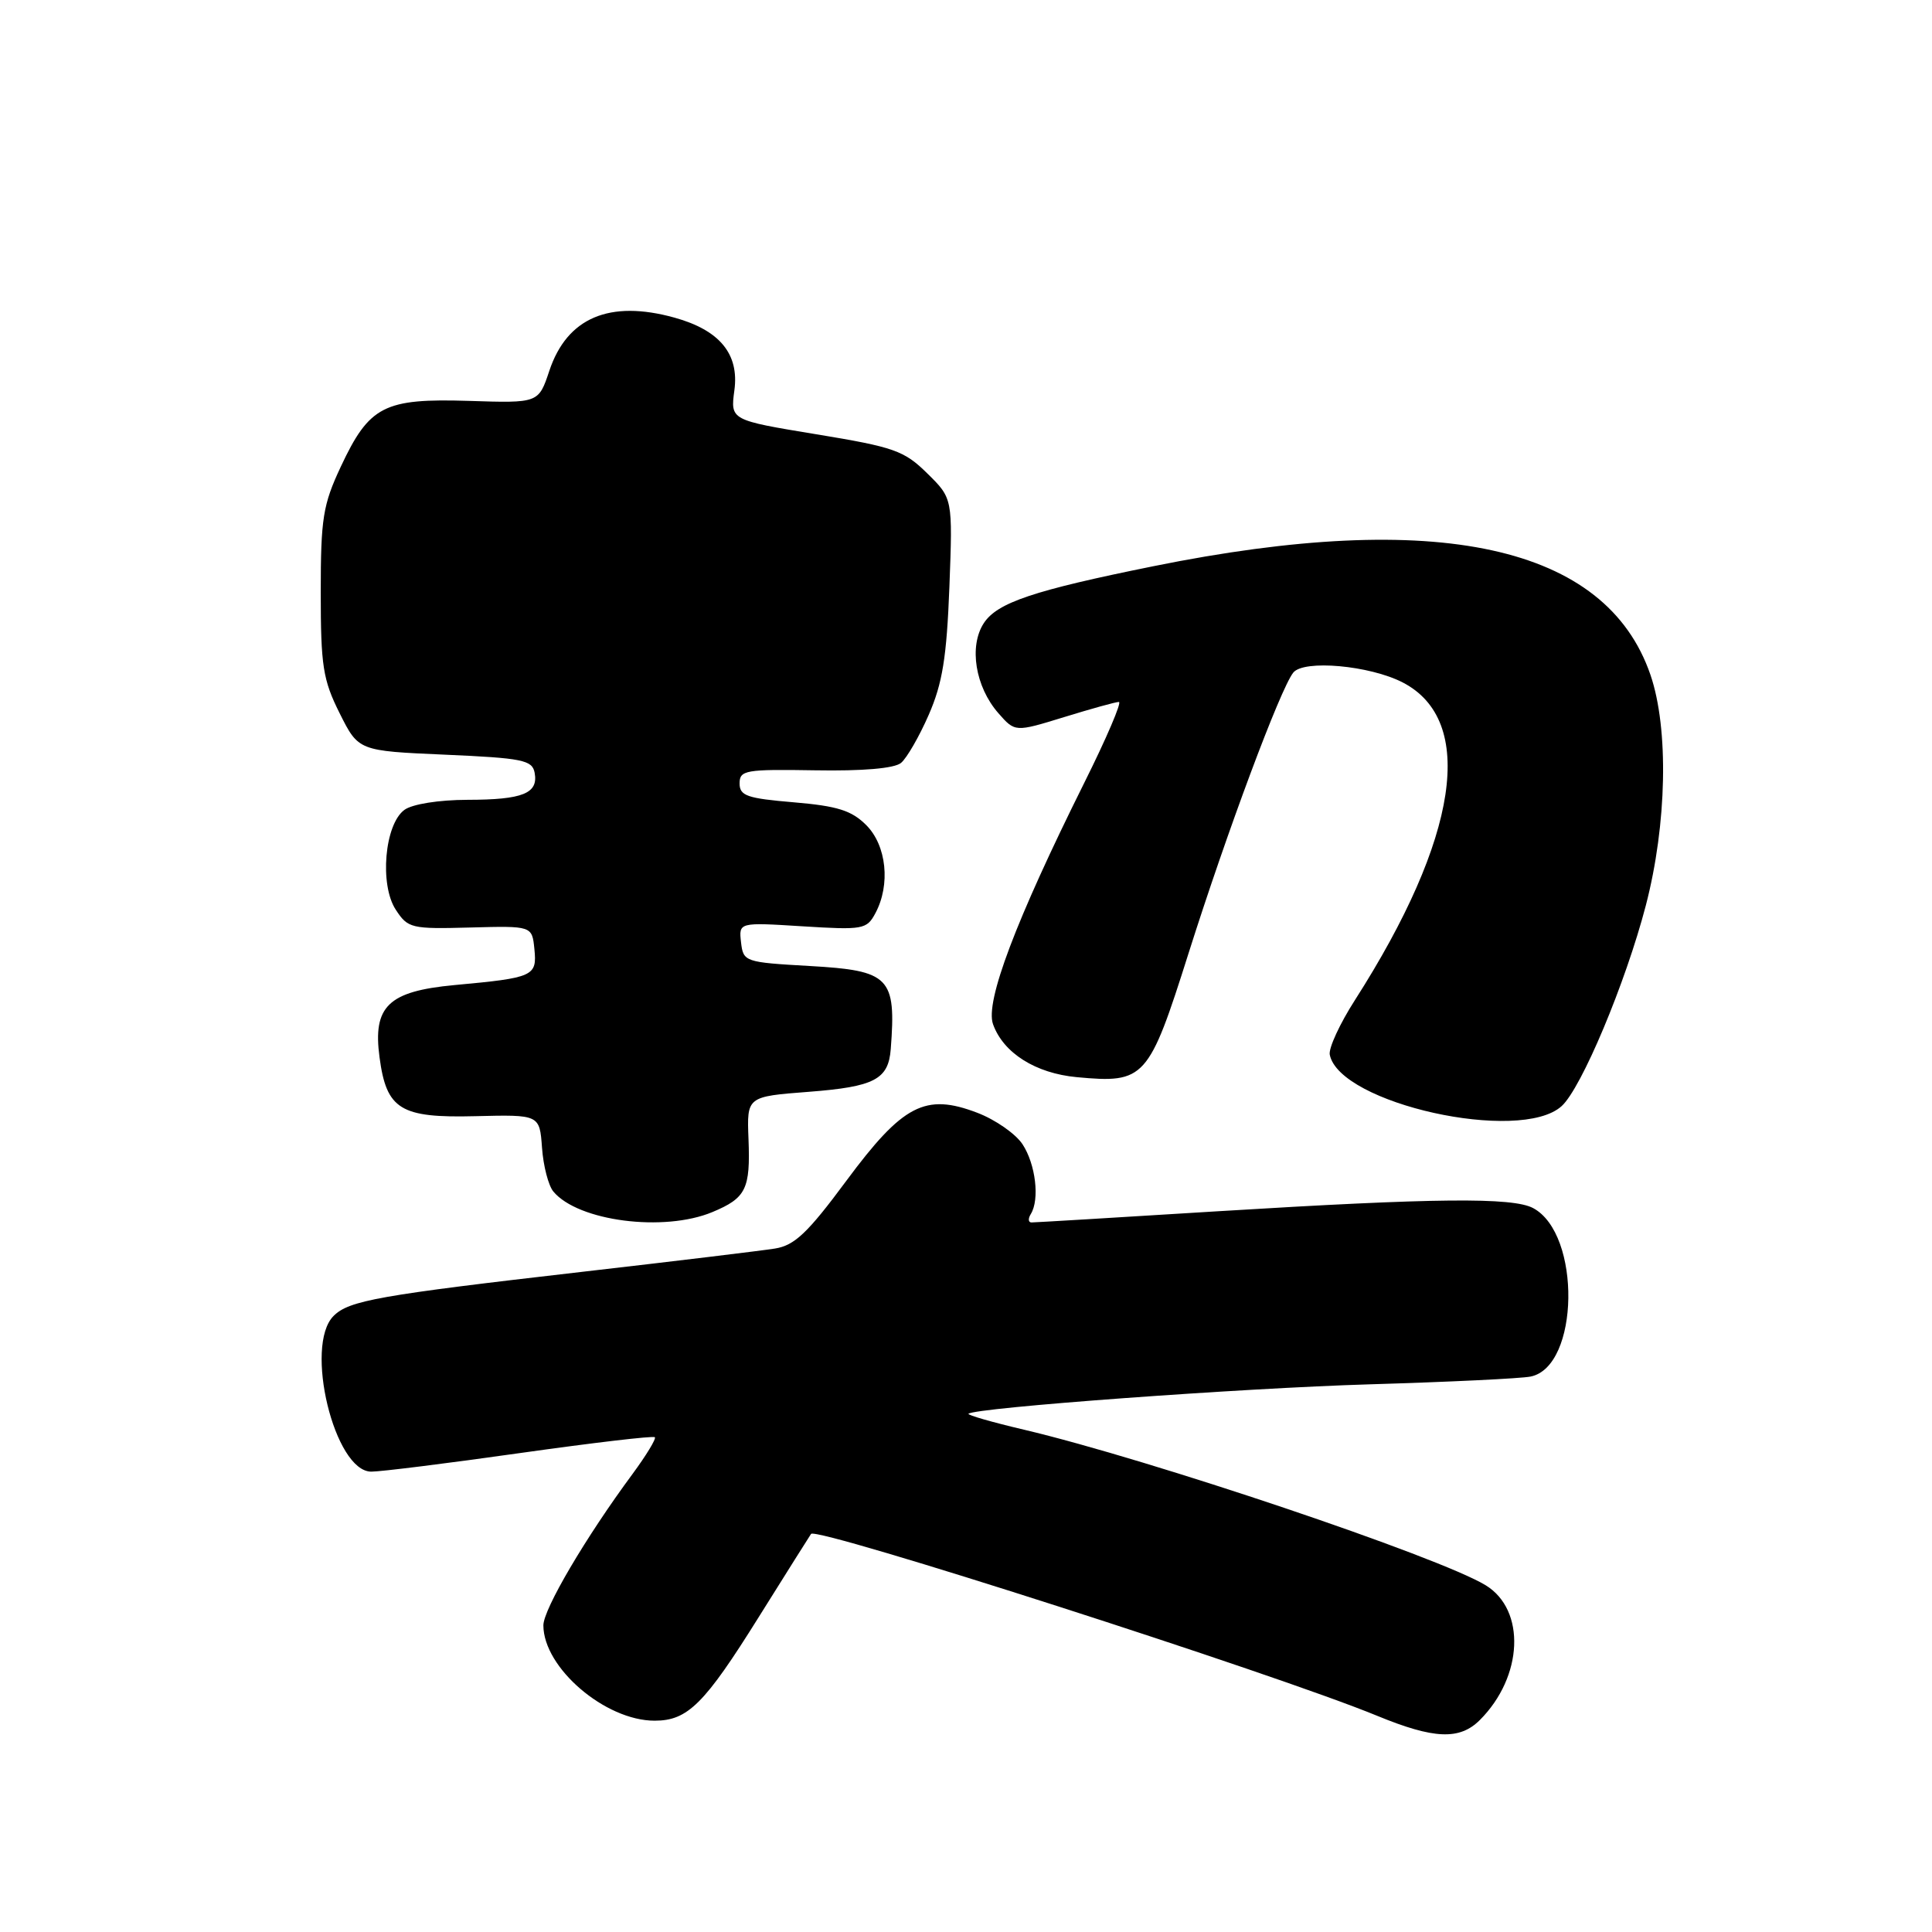 <?xml version="1.0" encoding="UTF-8" standalone="no"?>
<!DOCTYPE svg PUBLIC "-//W3C//DTD SVG 1.1//EN" "http://www.w3.org/Graphics/SVG/1.1/DTD/svg11.dtd" >
<svg xmlns="http://www.w3.org/2000/svg" xmlns:xlink="http://www.w3.org/1999/xlink" version="1.1" viewBox="0 0 256 256">
 <g >
 <path fill="currentColor"
d=" M 196.09 227.91 C 201.83 222.17 202.21 213.32 196.85 210.05 C 190.65 206.28 152.32 193.37 135.72 189.45 C 131.49 188.46 128.16 187.50 128.33 187.33 C 129.13 186.53 164.58 183.93 181.50 183.43 C 191.95 183.12 201.54 182.66 202.82 182.40 C 209.29 181.08 209.55 163.51 203.15 160.08 C 200.44 158.63 190.18 158.73 161.50 160.49 C 148.30 161.31 137.14 161.98 136.69 161.98 C 136.25 161.99 136.20 161.49 136.59 160.86 C 137.78 158.93 137.23 154.27 135.49 151.62 C 134.58 150.24 131.89 148.36 129.50 147.45 C 122.60 144.81 119.63 146.36 112.13 156.48 C 107.02 163.38 105.28 165.03 102.68 165.44 C 100.93 165.72 89.45 167.11 77.17 168.52 C 50.16 171.63 46.25 172.32 44.20 174.37 C 40.27 178.30 44.31 195.00 49.20 195.00 C 50.48 195.00 59.37 193.89 68.96 192.53 C 78.55 191.18 86.57 190.23 86.77 190.44 C 86.97 190.64 85.64 192.83 83.82 195.30 C 77.60 203.71 72.00 213.23 72.00 215.37 C 72.01 220.99 80.19 228.00 86.74 228.00 C 91.13 228.00 93.34 225.80 100.55 214.25 C 104.25 208.34 107.36 203.39 107.47 203.25 C 108.25 202.28 168.90 221.76 182.50 227.36 C 190.01 230.45 193.41 230.59 196.09 227.91 Z  M 94.41 160.60 C 98.86 158.74 99.44 157.55 99.18 150.92 C 98.96 145.30 98.96 145.30 107.18 144.67 C 115.88 144.00 117.72 143.03 118.03 139.00 C 118.76 129.48 117.91 128.60 107.29 128.00 C 98.68 127.51 98.49 127.45 98.19 124.86 C 97.89 122.21 97.89 122.21 106.34 122.74 C 114.35 123.24 114.85 123.15 115.99 121.01 C 118.02 117.23 117.48 112.03 114.78 109.33 C 112.84 107.39 110.96 106.80 105.18 106.31 C 99.00 105.79 98.00 105.45 98.00 103.81 C 98.00 102.05 98.77 101.92 108.00 102.07 C 114.33 102.18 118.51 101.82 119.39 101.09 C 120.15 100.46 121.81 97.59 123.06 94.72 C 124.88 90.56 125.44 87.11 125.80 77.77 C 126.24 66.04 126.24 66.04 122.87 62.73 C 119.80 59.70 118.48 59.24 108.14 57.54 C 96.78 55.67 96.78 55.67 97.31 51.71 C 97.96 46.90 95.36 43.75 89.38 42.09 C 80.77 39.70 75.14 42.09 72.79 49.13 C 71.36 53.42 71.36 53.42 62.13 53.12 C 50.89 52.77 48.94 53.77 45.16 61.83 C 42.79 66.89 42.50 68.68 42.50 78.50 C 42.50 88.23 42.79 90.08 45.00 94.50 C 47.50 99.50 47.50 99.50 58.99 100.00 C 69.22 100.45 70.52 100.71 70.84 102.38 C 71.36 105.13 69.30 105.97 61.94 105.98 C 58.13 105.99 54.63 106.55 53.59 107.31 C 50.96 109.23 50.27 117.23 52.44 120.54 C 54.05 123.01 54.50 123.11 62.31 122.90 C 70.50 122.68 70.50 122.68 70.81 125.75 C 71.17 129.36 70.73 129.56 60.20 130.53 C 51.45 131.35 49.38 133.34 50.29 140.10 C 51.21 147.02 53.05 148.15 62.96 147.90 C 71.50 147.69 71.50 147.69 71.82 152.08 C 71.99 154.49 72.67 157.10 73.32 157.88 C 76.59 161.82 87.98 163.29 94.41 160.60 Z  M 206.92 146.57 C 209.55 144.20 215.41 130.22 218.08 119.98 C 220.88 109.22 221.14 96.54 218.69 89.41 C 212.80 72.25 190.51 67.39 152.81 75.03 C 136.93 78.24 132.14 79.85 130.36 82.57 C 128.36 85.63 129.23 91.01 132.29 94.50 C 134.50 97.02 134.50 97.02 141.00 95.02 C 144.57 93.92 147.84 93.01 148.26 93.01 C 148.68 93.00 146.61 97.84 143.66 103.75 C 134.57 122.01 130.52 132.73 131.58 135.71 C 132.94 139.52 137.21 142.22 142.68 142.73 C 151.70 143.57 152.21 143.00 157.49 126.31 C 162.59 110.19 169.64 91.31 171.36 89.13 C 172.74 87.38 181.49 88.17 185.87 90.43 C 195.63 95.48 193.29 111.01 179.54 132.51 C 177.53 135.64 176.03 138.90 176.20 139.75 C 177.48 146.24 201.41 151.55 206.92 146.57 Z "/>
</g>
</svg>
